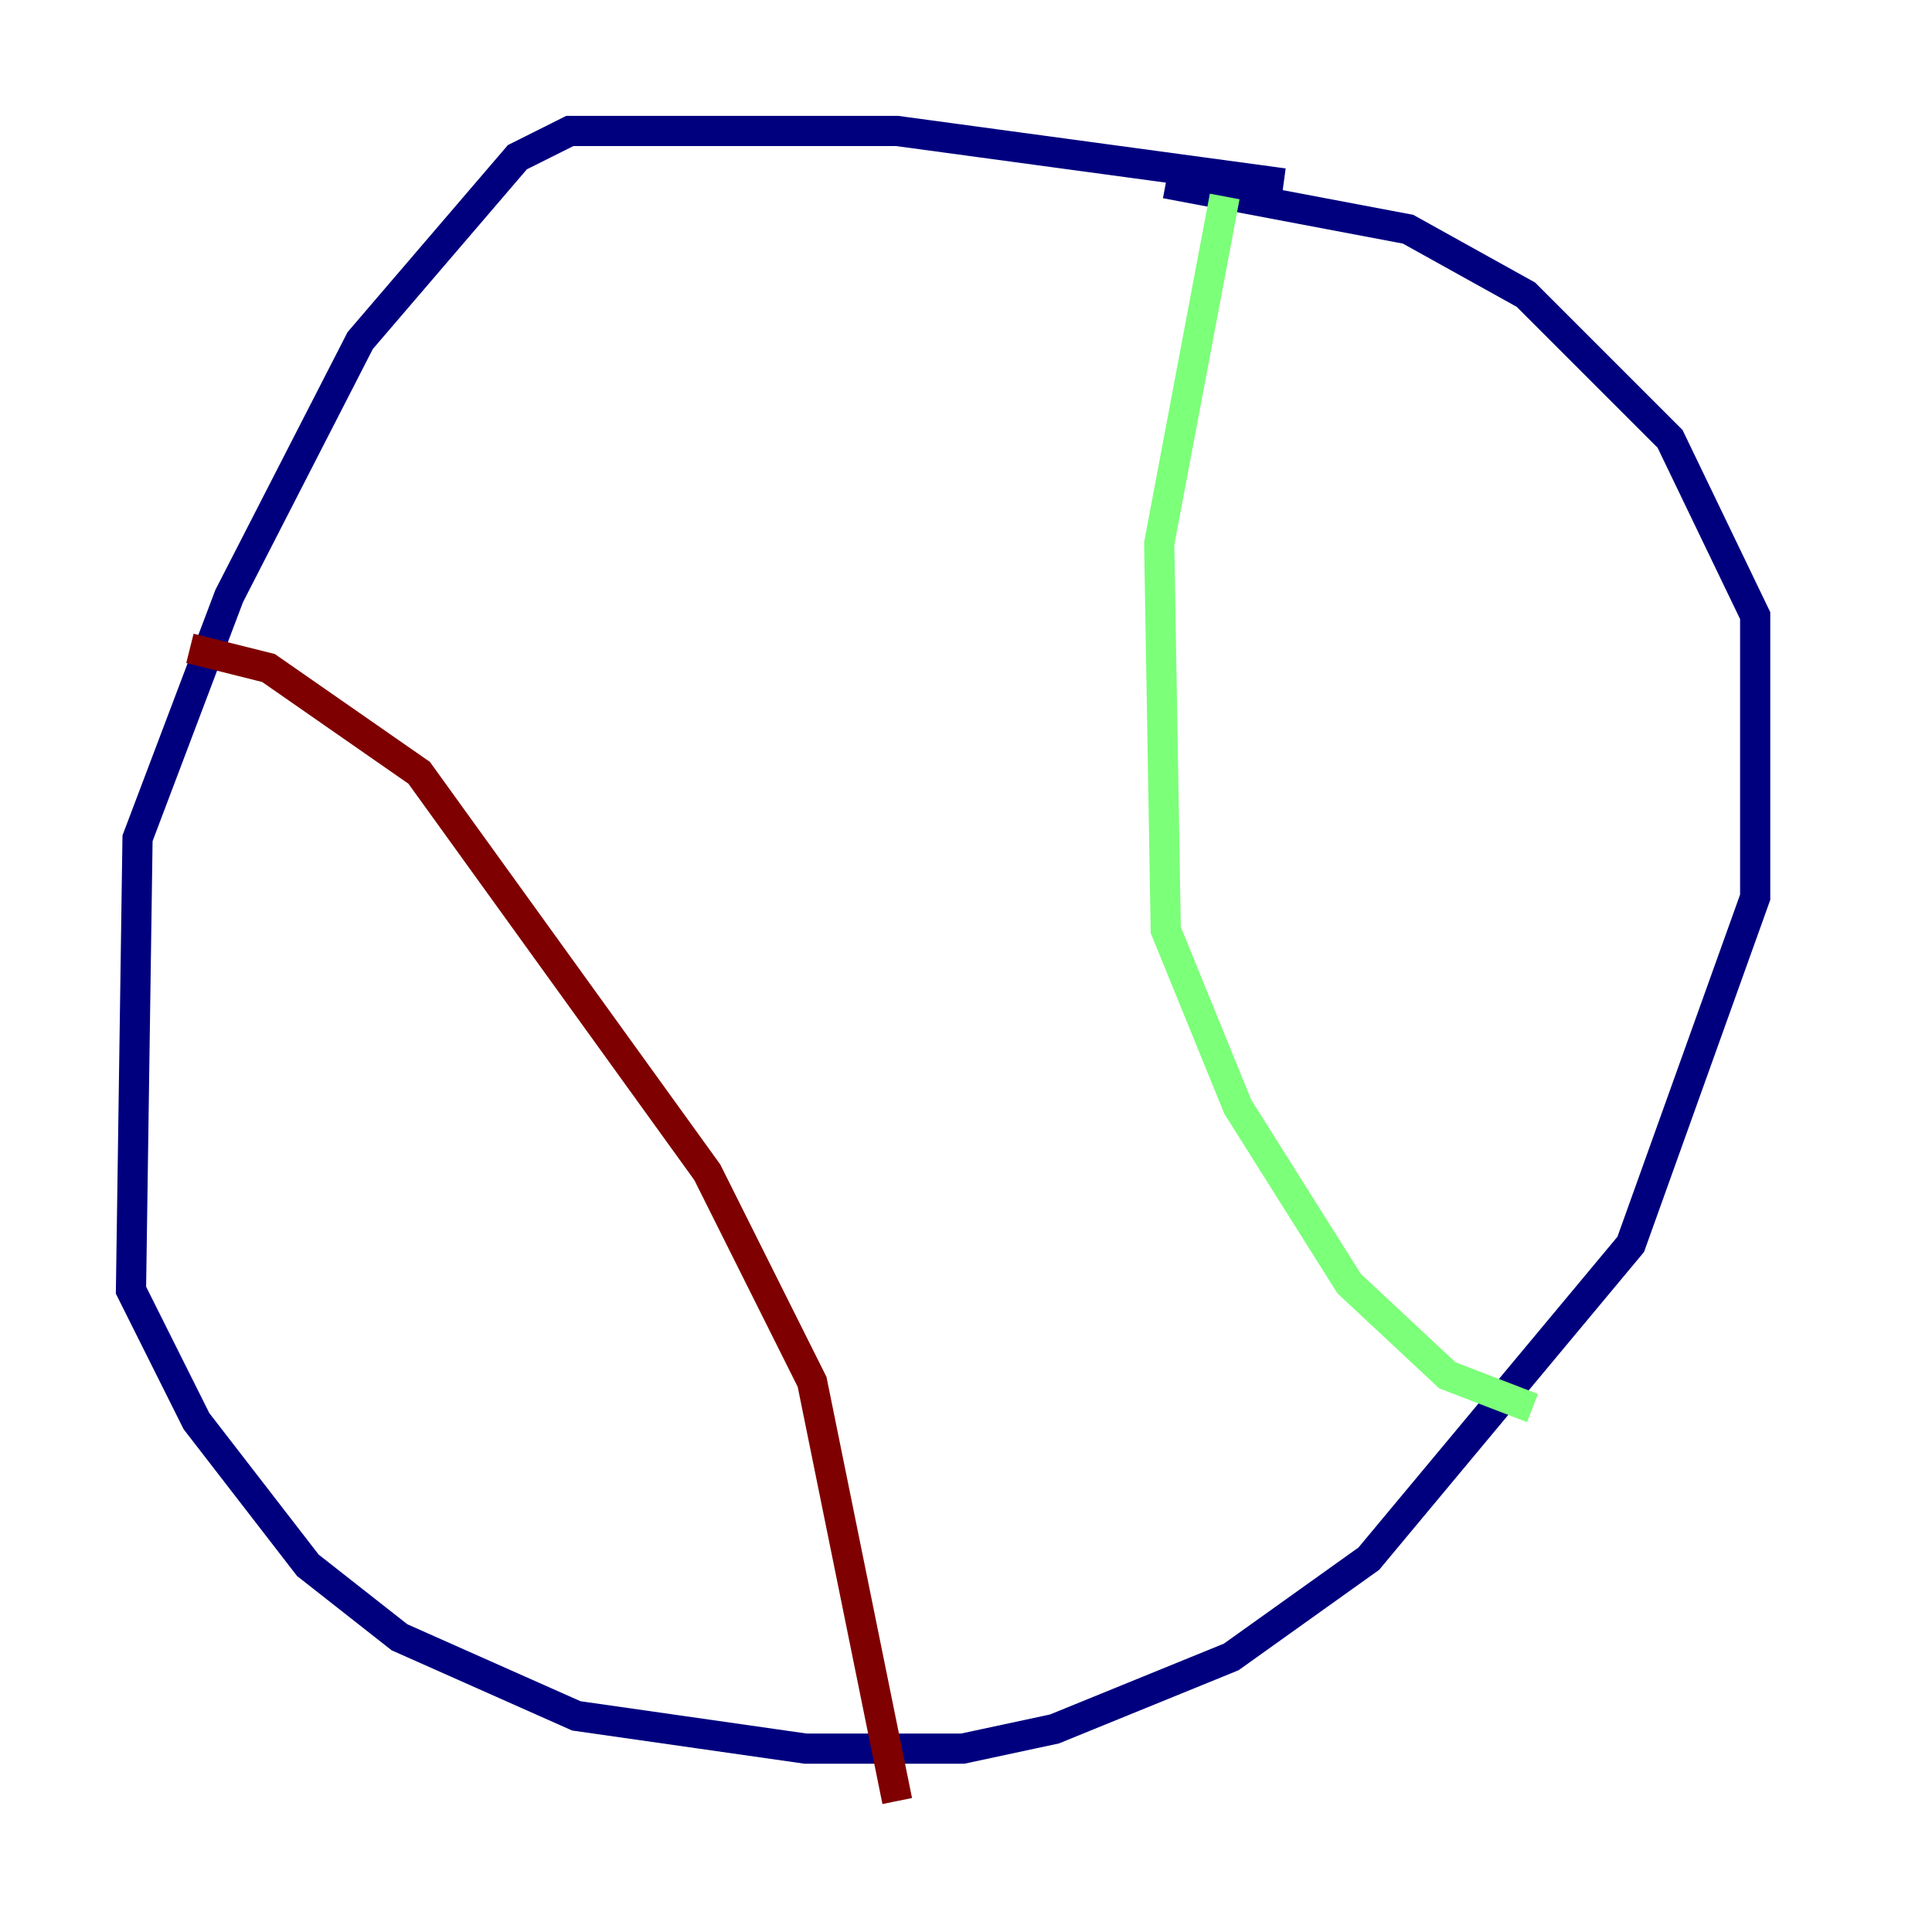 <?xml version="1.0" encoding="utf-8" ?>
<svg baseProfile="tiny" height="128" version="1.2" viewBox="0,0,128,128" width="128" xmlns="http://www.w3.org/2000/svg" xmlns:ev="http://www.w3.org/2001/xml-events" xmlns:xlink="http://www.w3.org/1999/xlink"><defs /><polyline fill="none" points="85.044,12.149 59.444,8.678 37.749,8.678 34.278,10.414 23.864,22.563 15.186,39.485 9.112,55.539 8.678,85.478 13.017,94.156 20.393,103.702 26.468,108.475 38.183,113.681 53.37,115.851 63.783,115.851 69.858,114.549 81.573,109.776 90.685,103.268 108.041,82.441 116.285,59.444 116.285,40.786 110.644,29.071 101.098,19.525 93.288,15.186 77.234,12.149" stroke="#00007f" stroke-width="2" /><polyline fill="none" points="81.139,13.017 76.8,36.014 77.234,61.614 82.007,73.329 89.383,85.044 95.891,91.119 101.532,93.288" stroke="#7cff79" stroke-width="2" /><polyline fill="none" points="12.583,42.956 17.79,44.258 27.77,51.2 46.861,77.668 53.803,91.552 59.444,119.322" stroke="#7f0000" stroke-width="2" /></svg>
